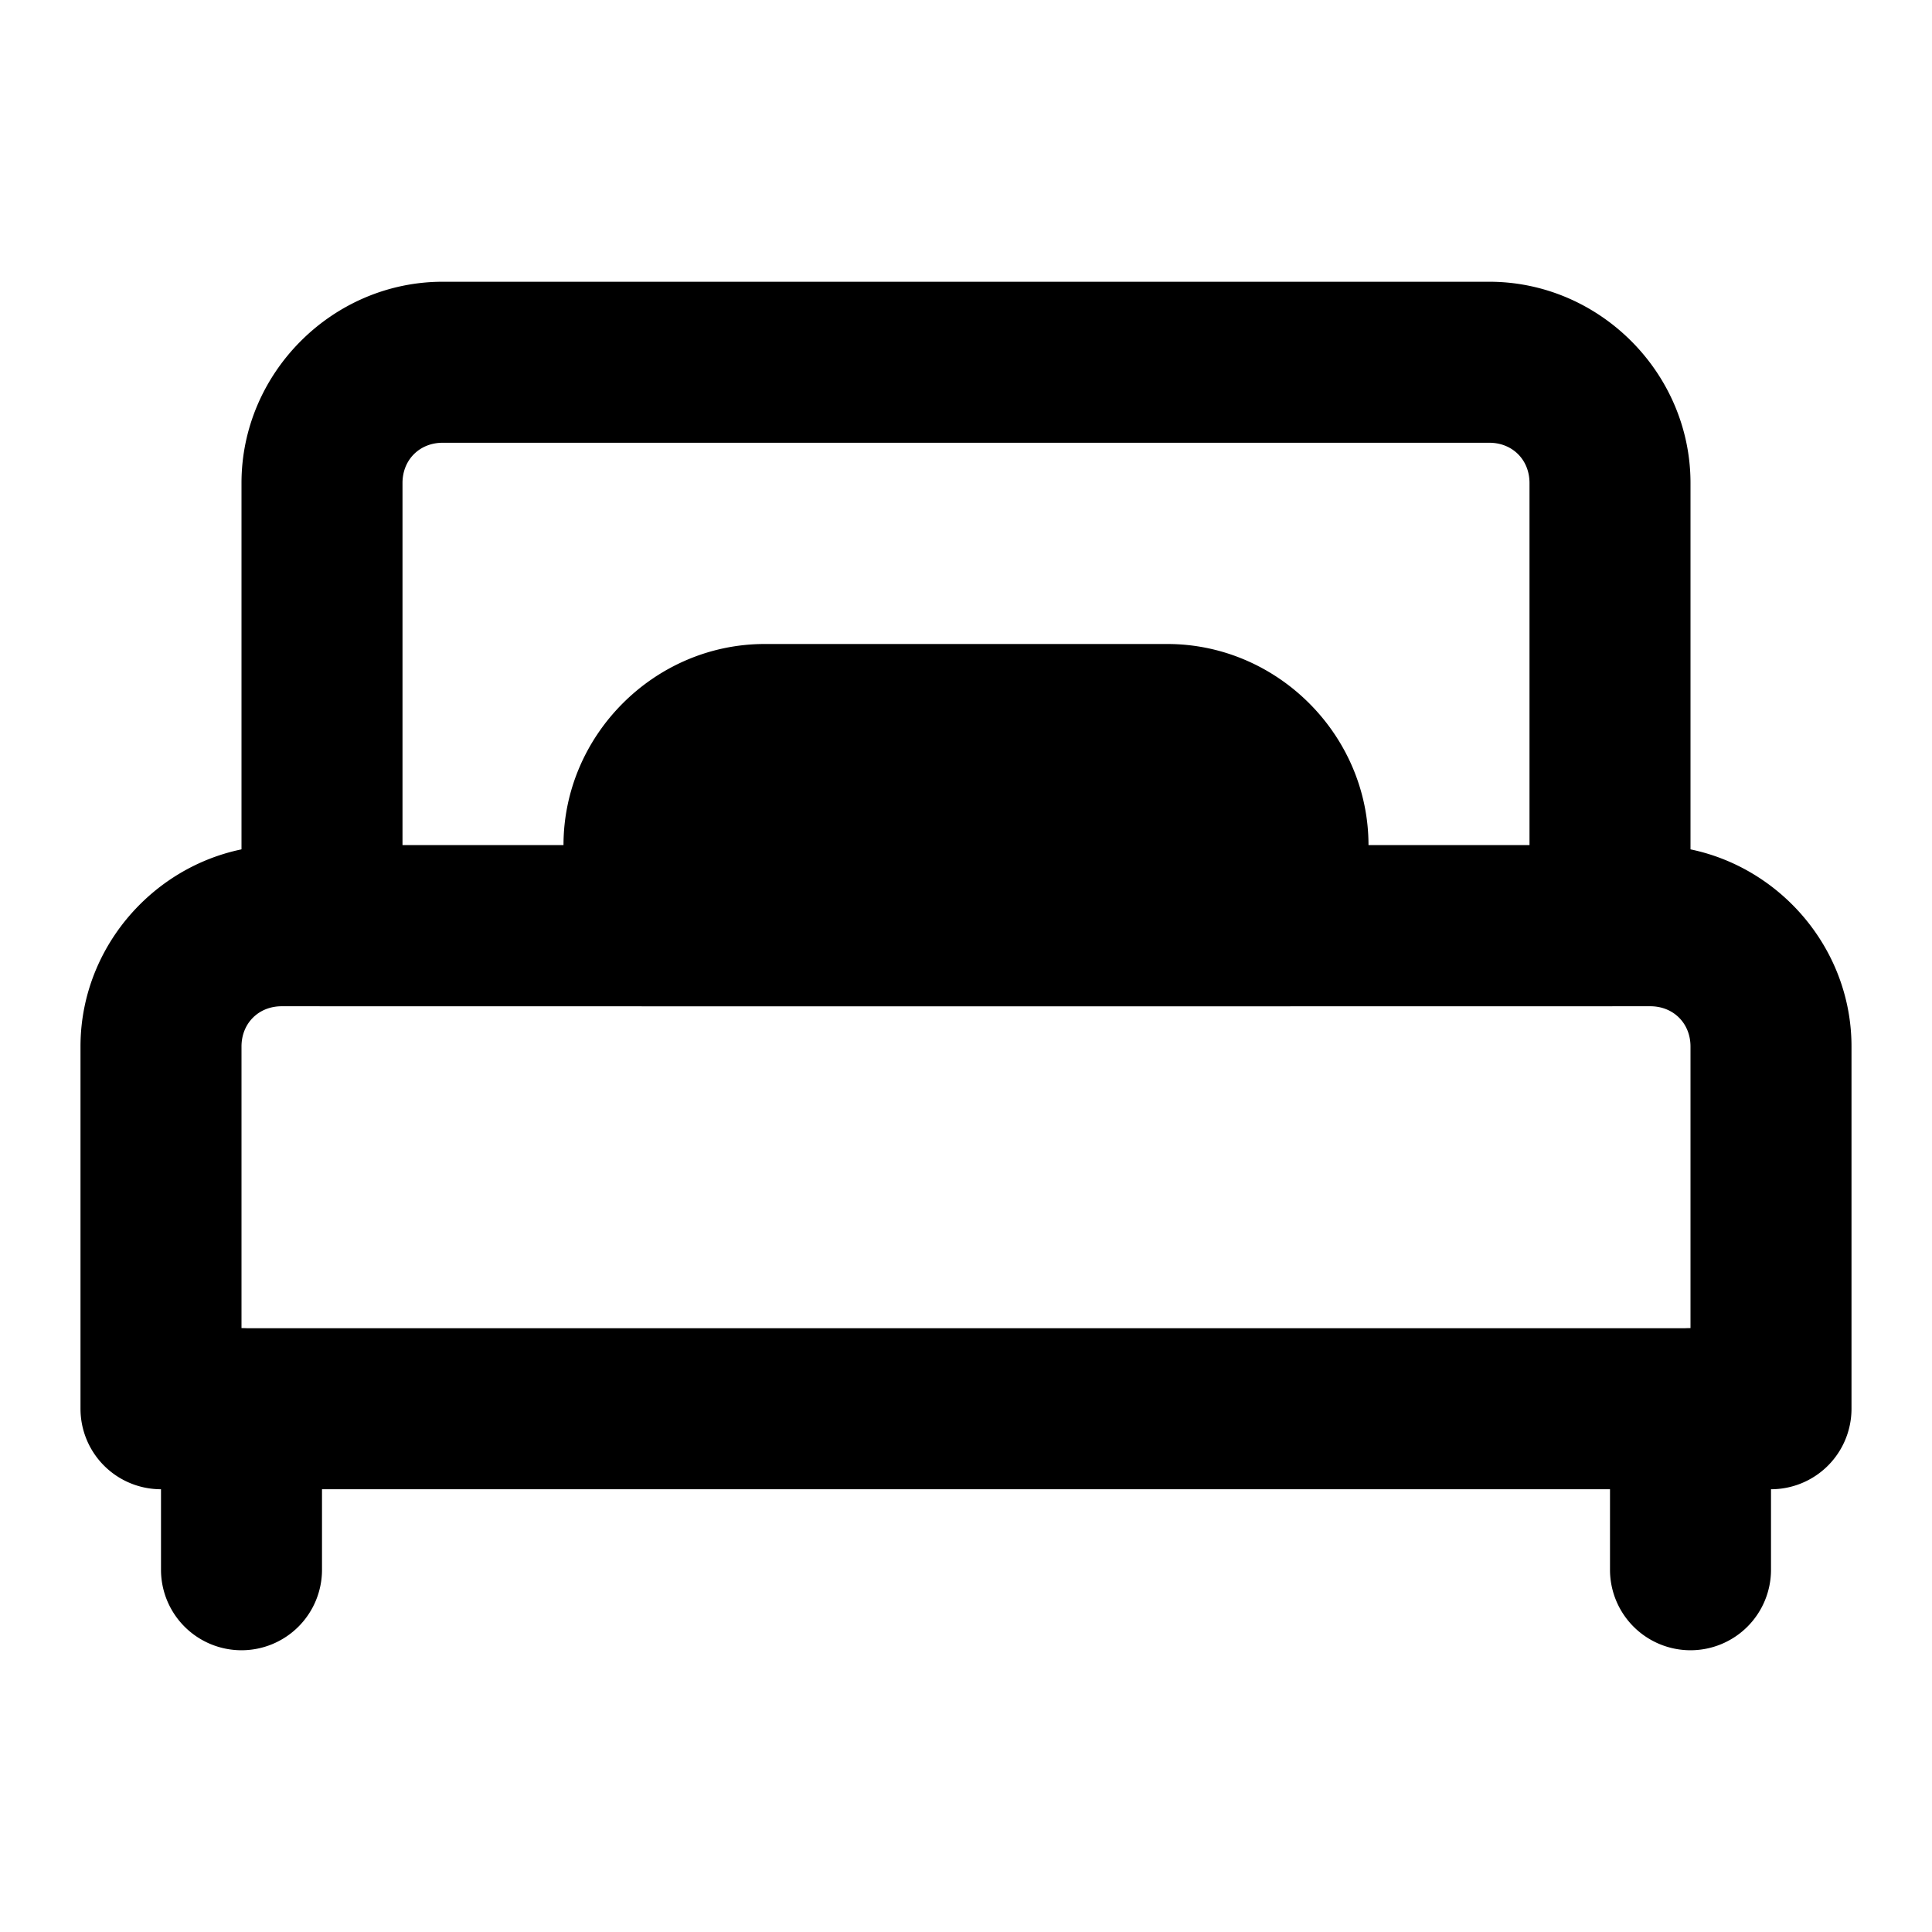 <svg xmlns="http://www.w3.org/2000/svg" width="48" height="48" viewBox="0 0 48 48"><path d="M11 7c-2.738 0-5 2.262-5 5v11a2 2 0 0 0 2 2h32a2 2 0 0 0 2-2V12c0-2.738-2.262-5-5-5Zm0 4h26c.576 0 1 .424 1 1v9H10v-9c0-.576.424-1 1-1zM6 33a2 2 0 0 0-2 2v4a2 2 0 0 0 2 2 2 2 0 0 0 2-2v-4a2 2 0 0 0-2-2Zm36 0a2 2 0 0 0-2 2v4a2 2 0 0 0 2 2 2 2 0 0 0 2-2v-4a2 2 0 0 0-2-2z"/><path d="M29 18H19a3 3 0 0 0-3 3v2h16v-2a3 3 0 0 0-3-3z"/><path d="M19 16c-2.738 0-5 2.262-5 5v2a2 2 0 0 0 2 2h16a2 2 0 0 0 2-2v-2c0-2.738-2.262-5-5-5zm0 4h10c.576 0 1 .424 1 1H18c0-.576.424-1 1-1z"/><path d="M7 21c-2.738 0-5 2.262-5 5v9a2 2 0 0 0 2 2h40a2 2 0 0 0 2-2v-9c0-2.738-2.262-5-5-5zm0 4h34c.576 0 1 .424 1 1v7H6v-7c0-.576.424-1 1-1z"/></svg>